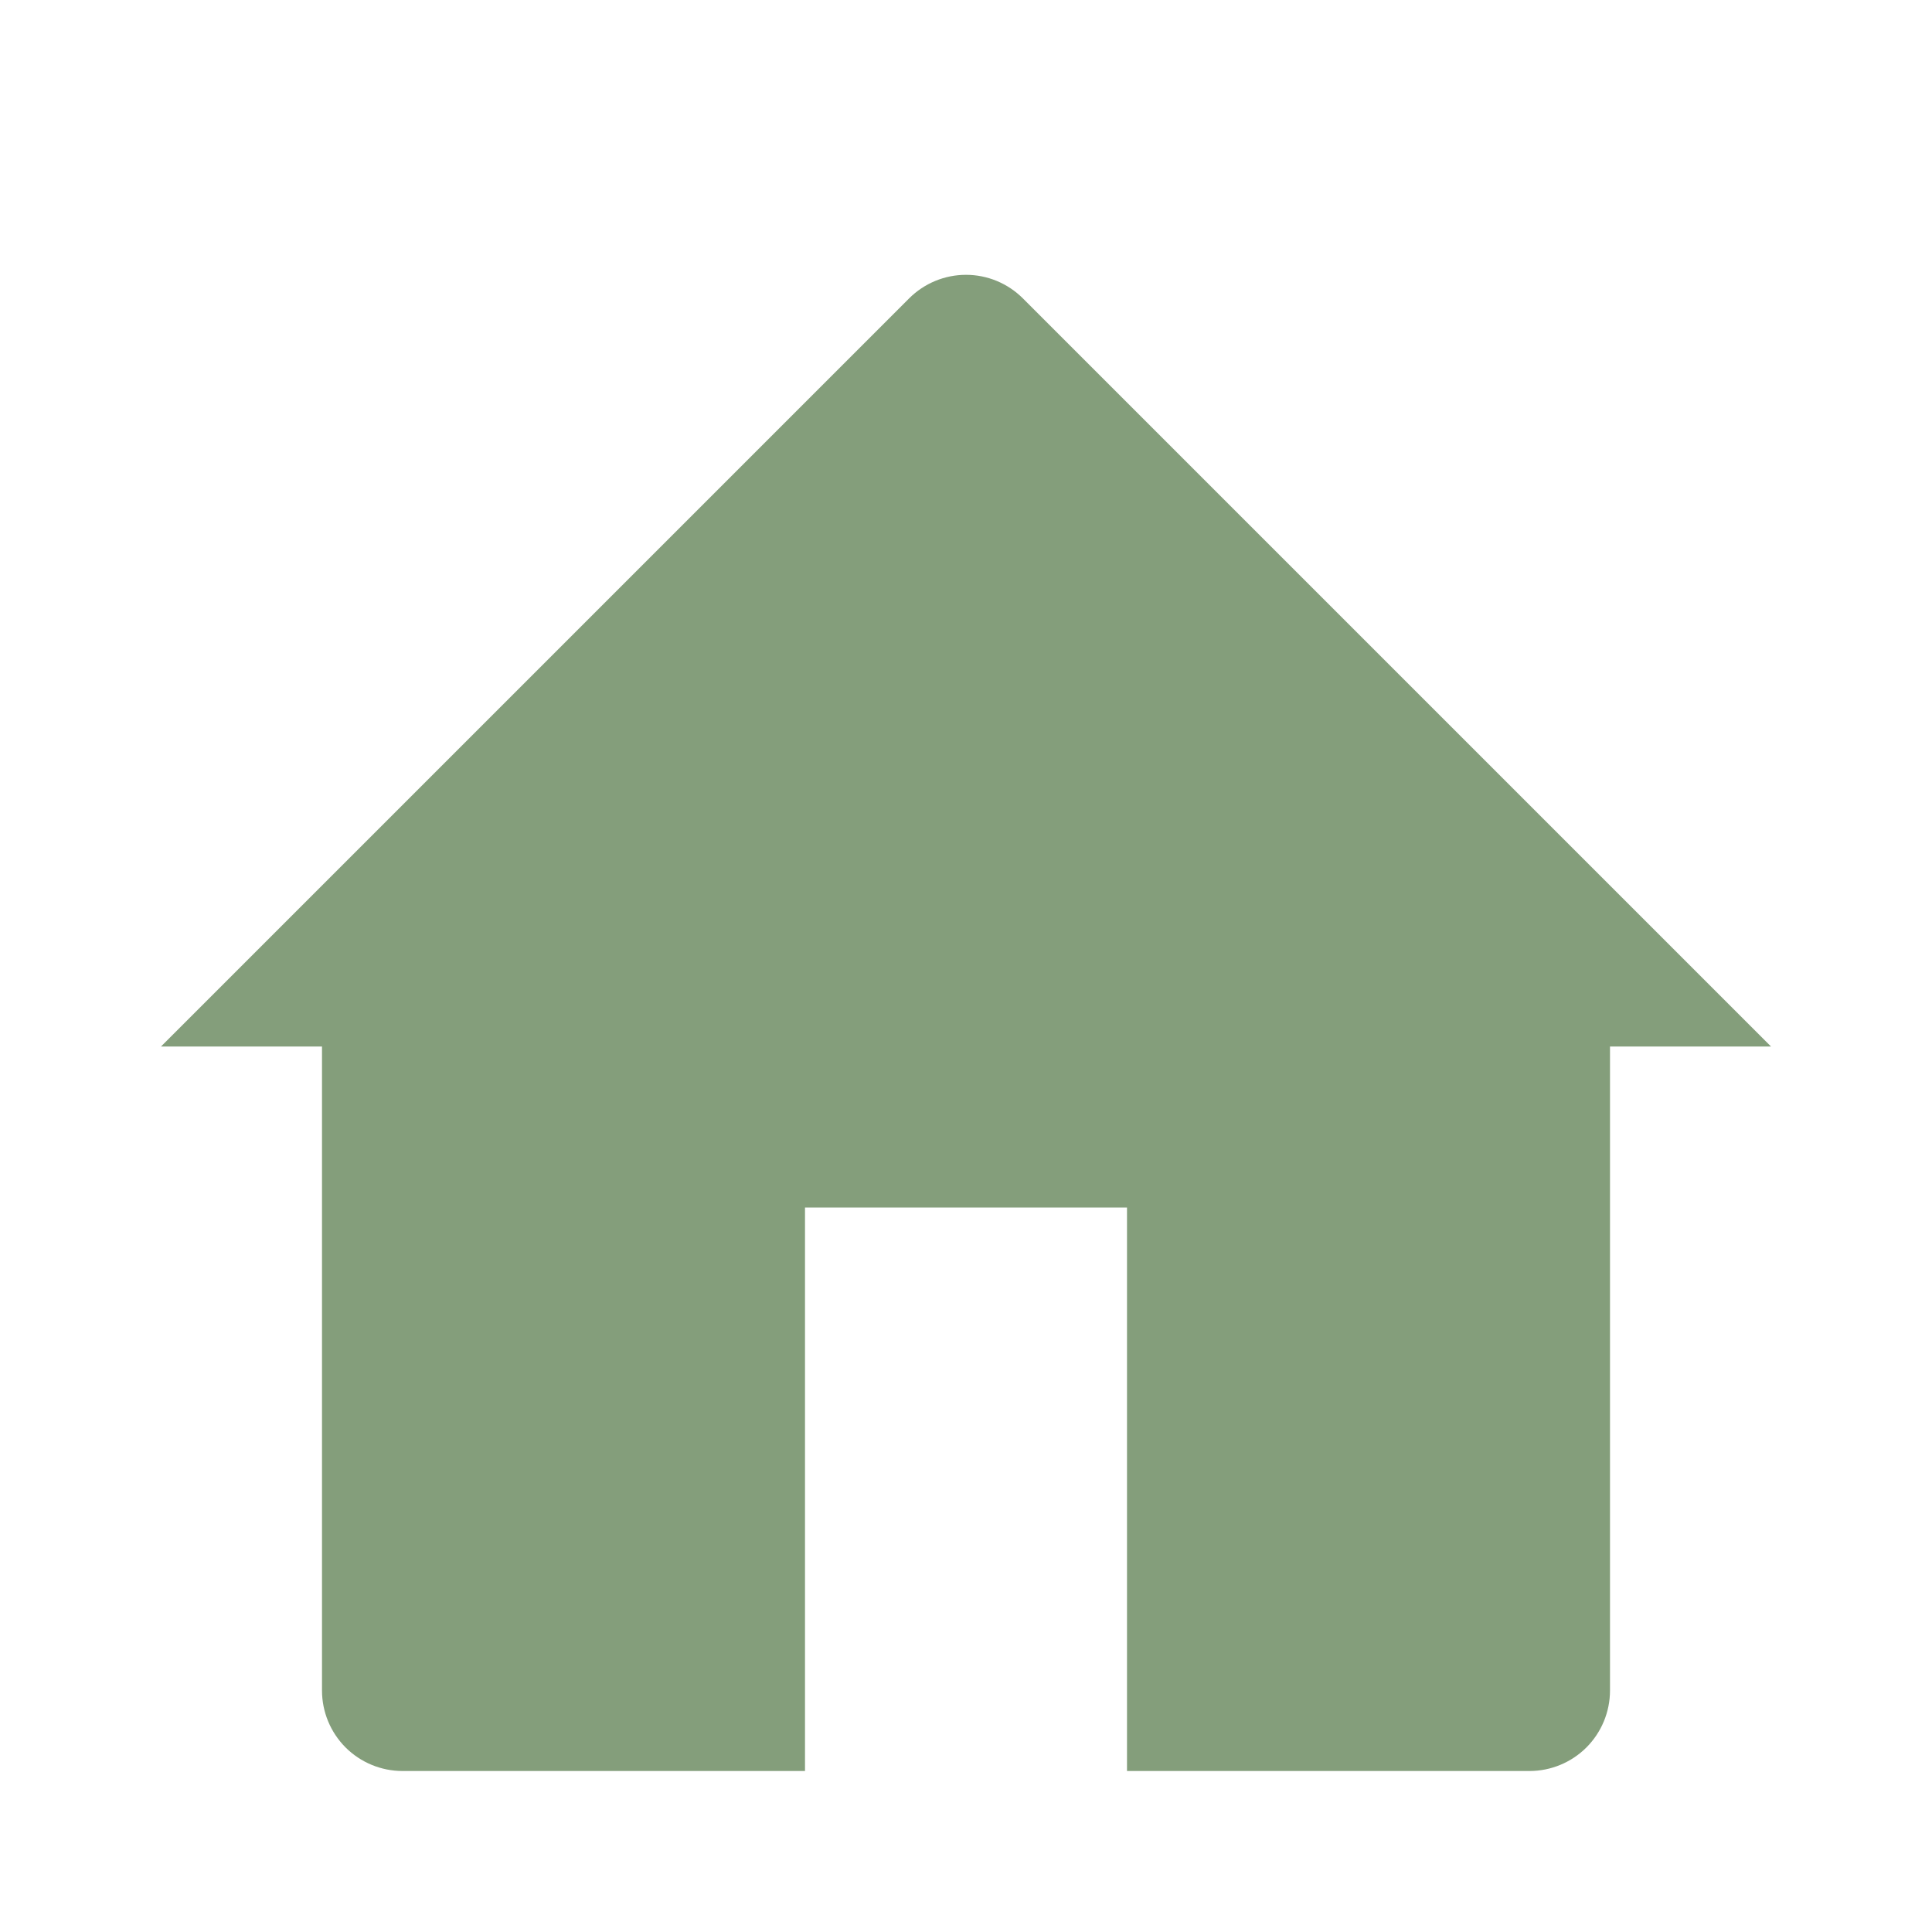 <svg width="36" height="36" viewBox="0 0 36 36" fill="none" xmlns="http://www.w3.org/2000/svg">
<path d="M3 19.5L16.939 5.561C17.221 5.279 17.602 5.121 18 5.121C18.398 5.121 18.779 5.279 19.061 5.561L33 19.5H30V31.5C30 31.898 29.842 32.279 29.561 32.561C29.279 32.842 28.898 33 28.5 33H21V22.5H15V33H7.5C7.102 33 6.721 32.842 6.439 32.561C6.158 32.279 6 31.898 6 31.5V19.5H3Z" fill="#849E7B"/>
</svg>
